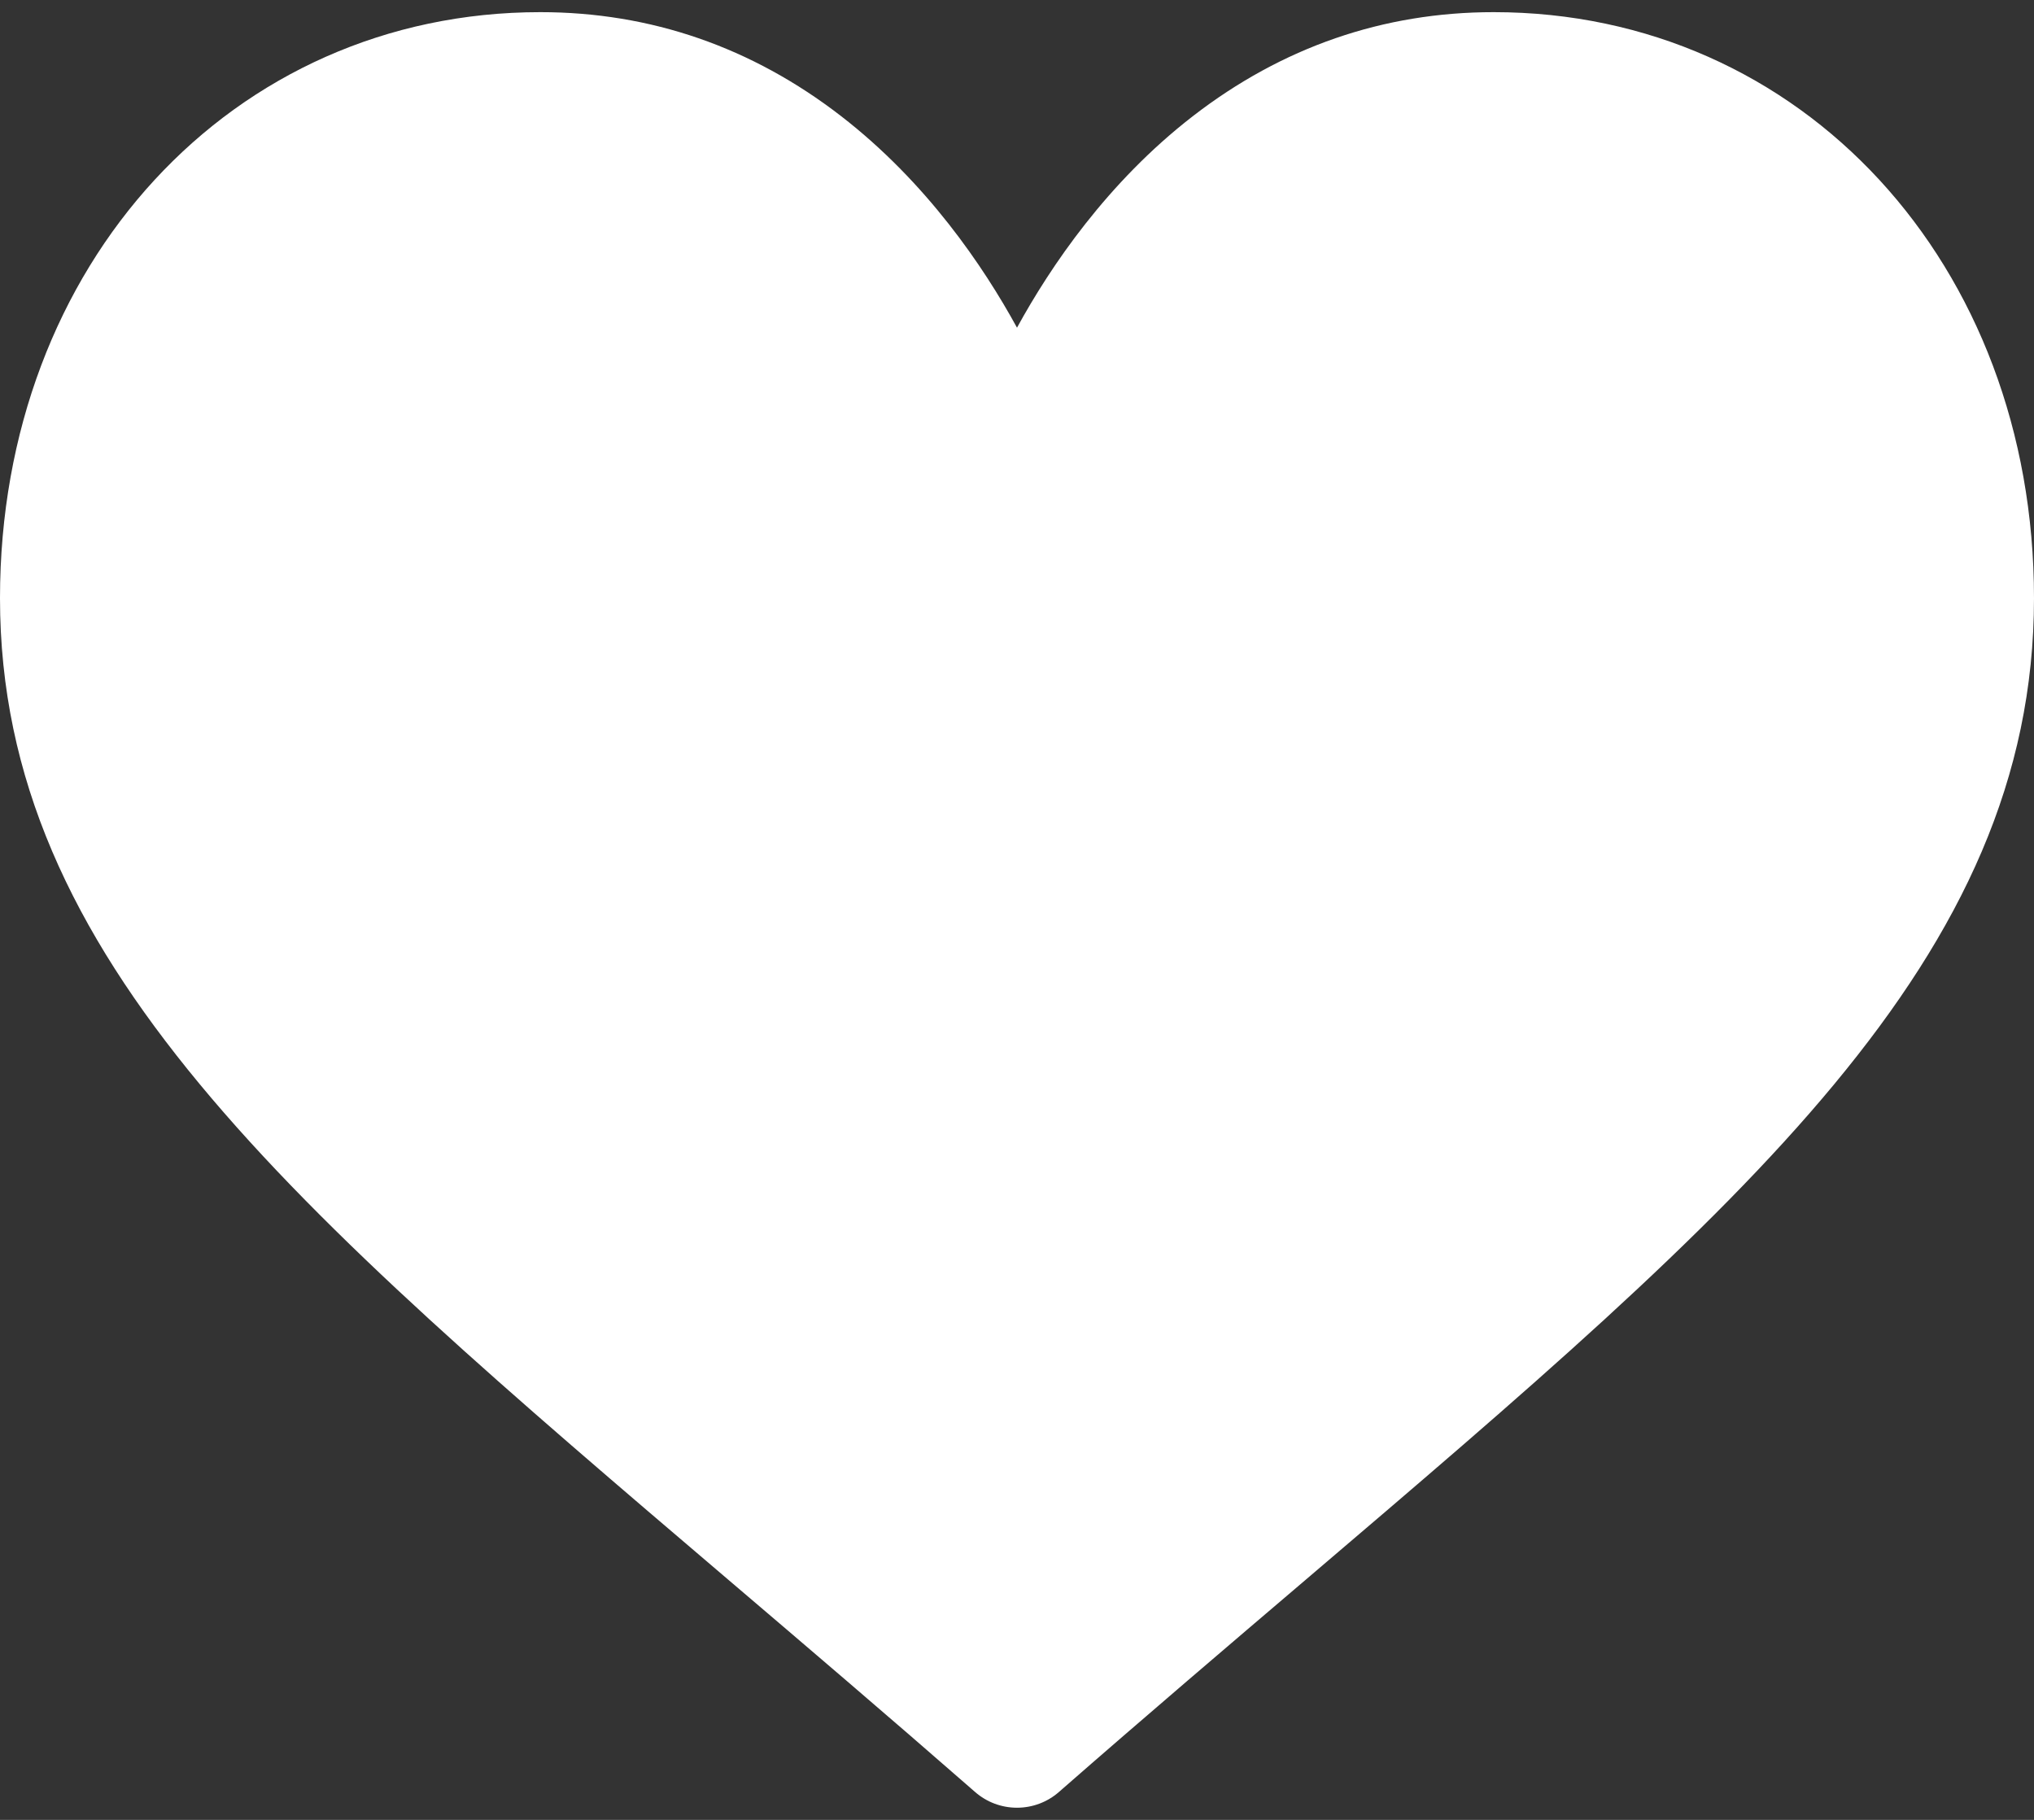 <svg width="38" height="34" viewBox="0 0 38 34" fill="none" xmlns="http://www.w3.org/2000/svg">
    <rect x="0" y="0" width="38" height="34" fill="#333333" stroke="none"/>
    <path d="M10.094 0.227C12.156 0.227 14.046 0.88 15.713 2.169C17.31 3.404 18.374 4.978 19 6.122C19.626 4.978 20.69 3.404 22.287 2.169C23.954 0.88 25.844 0.227 27.906 0.227C33.661 0.227 38 4.933 38 11.175C38 17.918 32.586 22.531 24.391 29.516C22.999 30.702 21.421 32.046 19.782 33.48C19.566 33.669 19.288 33.773 19 33.773C18.712 33.773 18.434 33.669 18.218 33.48C16.578 32.046 15.001 30.702 13.608 29.515C5.414 22.532 0 17.918 0 11.175C0 4.933 4.339 0.227 10.094 0.227Z"
          fill="white"/>
</svg>
